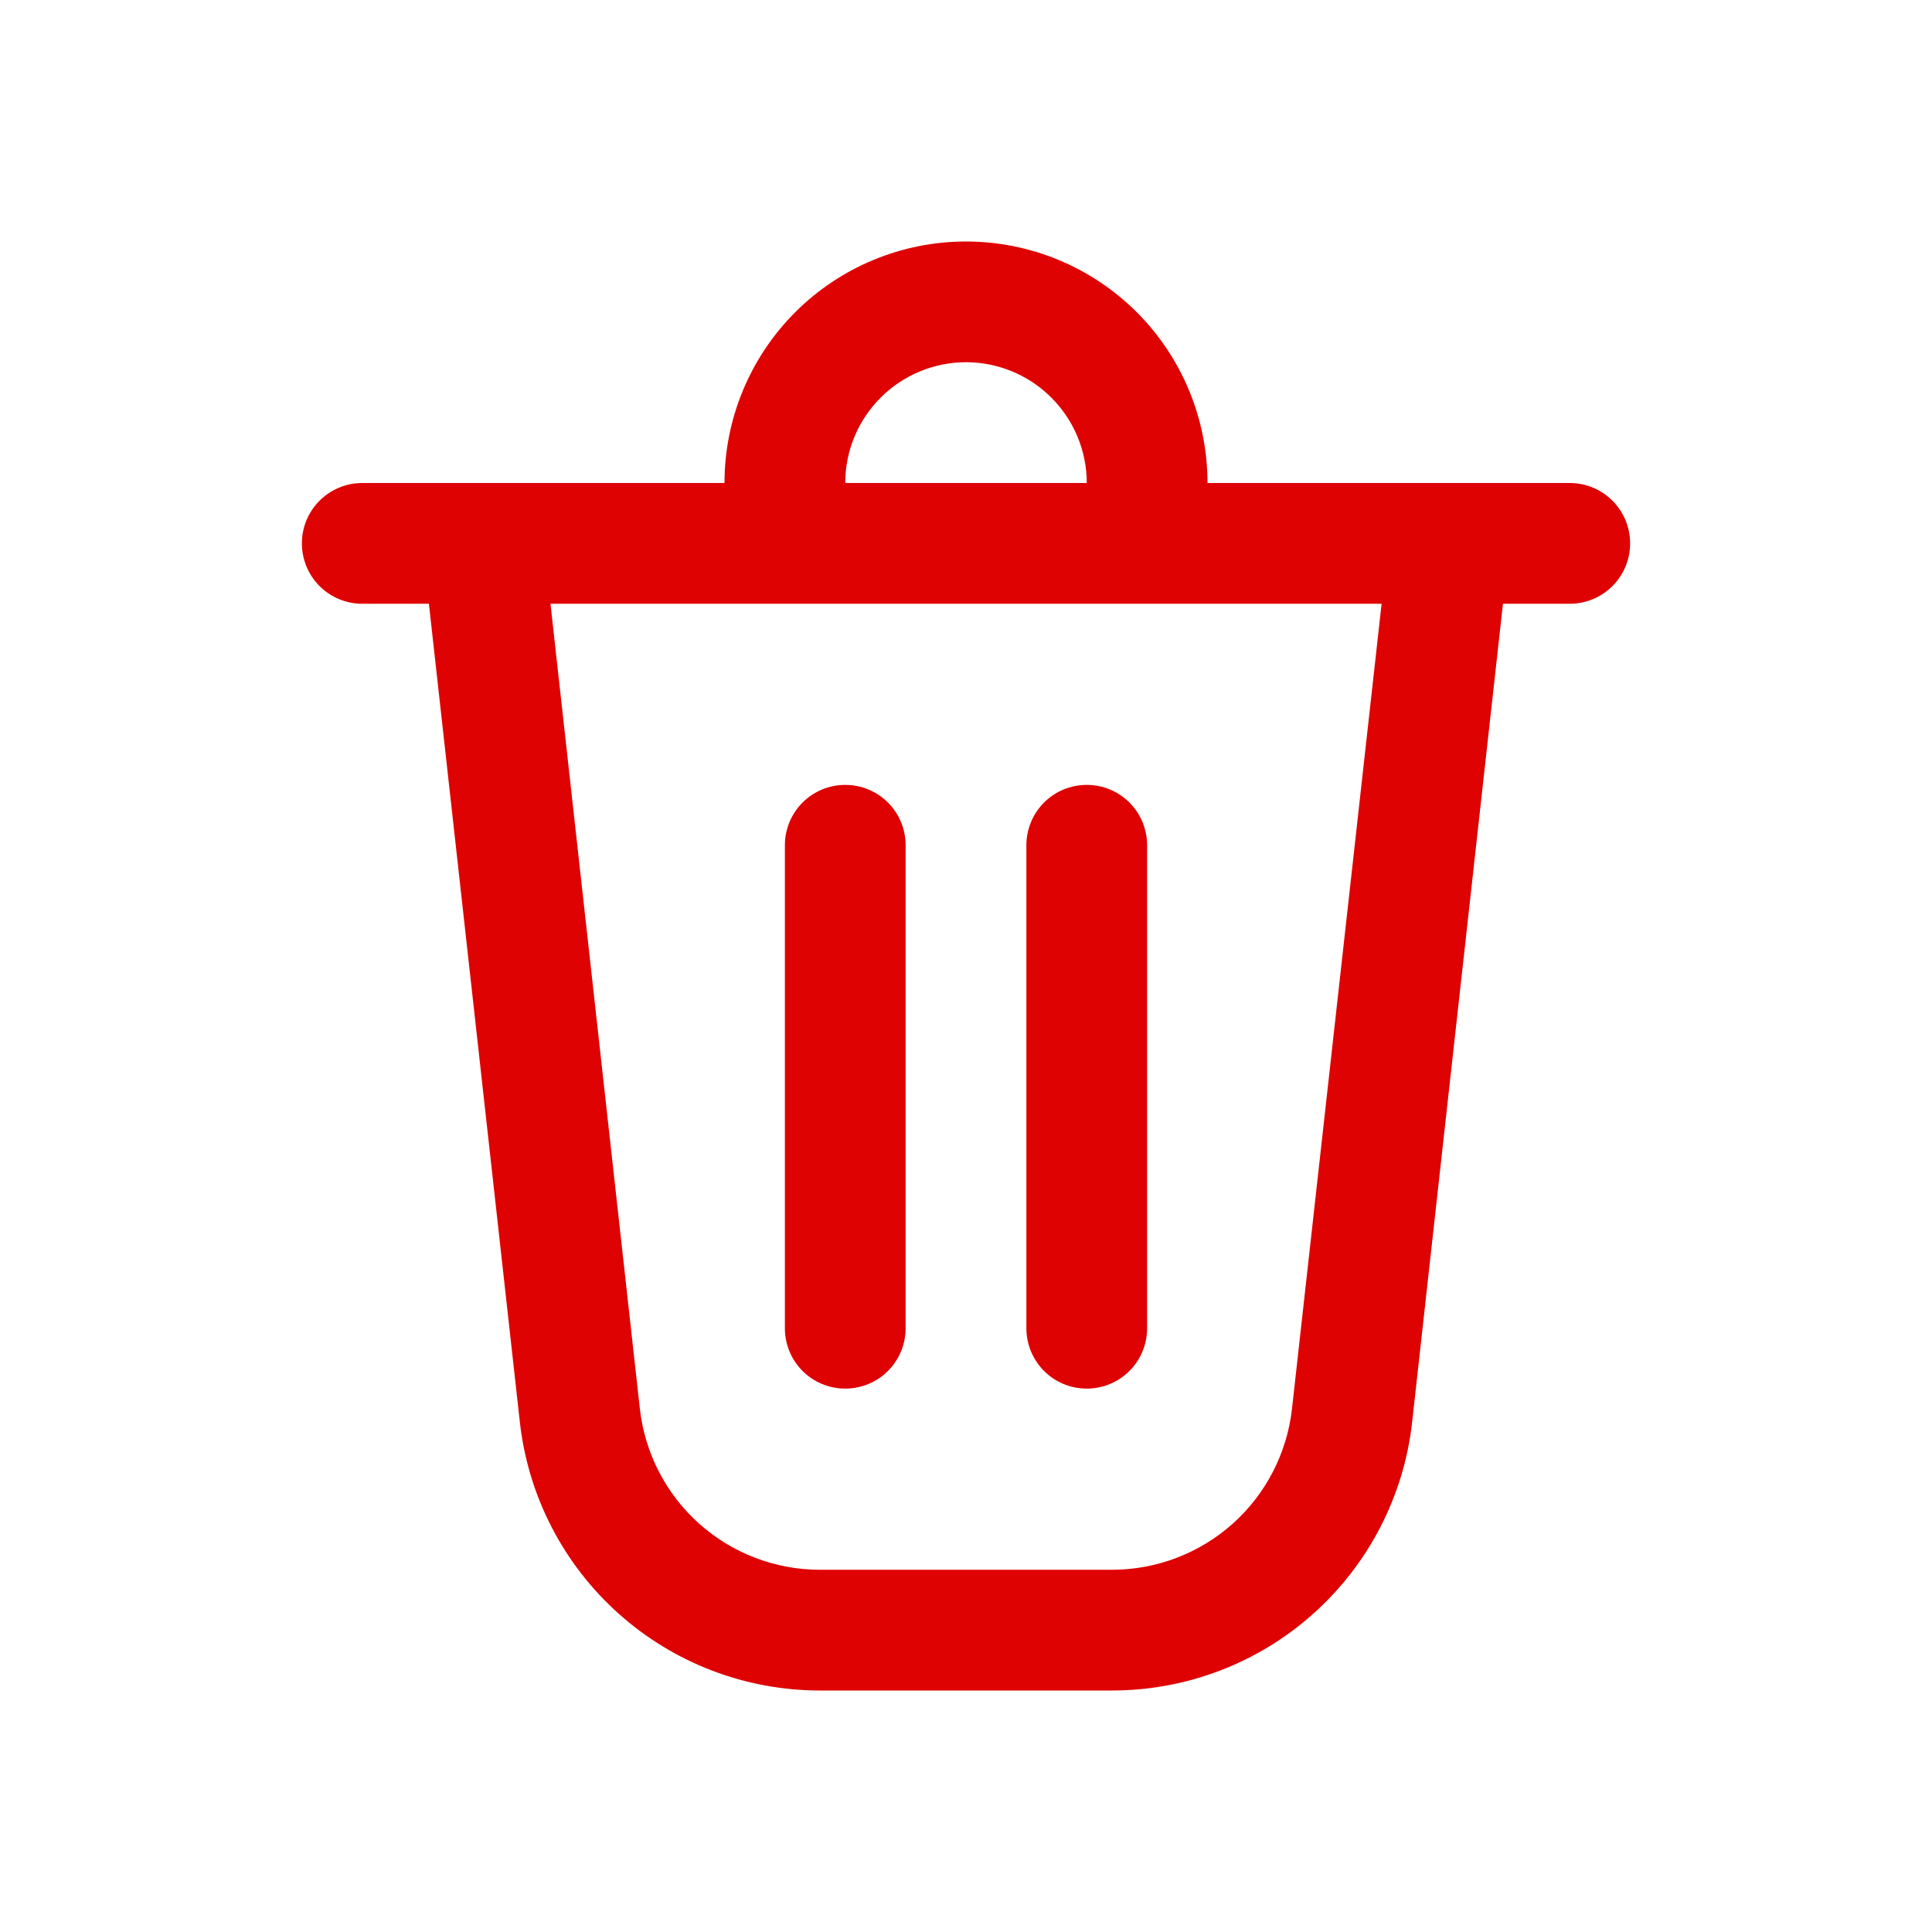 <svg width="43" height="43" viewBox="0 0 43 43" fill="none" xmlns="http://www.w3.org/2000/svg">
<path d="M17.469 18.812V29.562C17.469 29.919 17.61 30.261 17.862 30.513C18.114 30.765 18.456 30.906 18.812 30.906C19.169 30.906 19.511 30.765 19.763 30.513C20.015 30.261 20.156 29.919 20.156 29.562V18.812C20.156 18.456 20.015 18.114 19.763 17.862C19.511 17.61 19.169 17.469 18.812 17.469C18.456 17.469 18.114 17.61 17.862 17.862C17.61 18.114 17.469 18.456 17.469 18.812Z" fill="#DF0202"/>
<path d="M24.188 17.469C24.544 17.469 24.886 17.61 25.138 17.862C25.39 18.114 25.531 18.456 25.531 18.812V29.562C25.531 29.919 25.39 30.261 25.138 30.513C24.886 30.765 24.544 30.906 24.188 30.906C23.831 30.906 23.489 30.765 23.237 30.513C22.985 30.261 22.844 29.919 22.844 29.562V18.812C22.844 18.456 22.985 18.114 23.237 17.862C23.489 17.61 23.831 17.469 24.188 17.469Z" fill="#DF0202"/>
<path d="M26.875 10.75H34.938C35.294 10.75 35.636 10.892 35.888 11.144C36.14 11.396 36.281 11.737 36.281 12.094C36.281 12.45 36.14 12.792 35.888 13.044C35.636 13.296 35.294 13.438 34.938 13.438H33.451L31.43 31.648C31.248 33.291 30.465 34.81 29.233 35.913C28.001 37.016 26.405 37.625 24.752 37.625H18.248C16.595 37.625 14.999 37.016 13.767 35.913C12.534 34.81 11.752 33.291 11.57 31.648L9.546 13.438H8.062C7.706 13.438 7.364 13.296 7.112 13.044C6.86 12.792 6.719 12.45 6.719 12.094C6.719 11.737 6.86 11.396 7.112 11.144C7.364 10.892 7.706 10.75 8.062 10.75H16.125C16.125 9.324 16.691 7.957 17.699 6.949C18.707 5.941 20.075 5.375 21.5 5.375C22.925 5.375 24.293 5.941 25.301 6.949C26.309 7.957 26.875 9.324 26.875 10.75ZM21.5 8.062C20.787 8.062 20.104 8.346 19.6 8.85C19.096 9.354 18.812 10.037 18.812 10.75H24.188C24.188 10.037 23.904 9.354 23.4 8.85C22.896 8.346 22.213 8.062 21.5 8.062ZM12.252 13.438L14.241 31.352C14.351 32.338 14.82 33.249 15.56 33.911C16.299 34.572 17.256 34.938 18.248 34.938H24.752C25.743 34.937 26.7 34.571 27.439 33.91C28.177 33.248 28.646 32.338 28.756 31.352L30.75 13.438H12.255H12.252Z" fill="#DF0202"/>
</svg>
